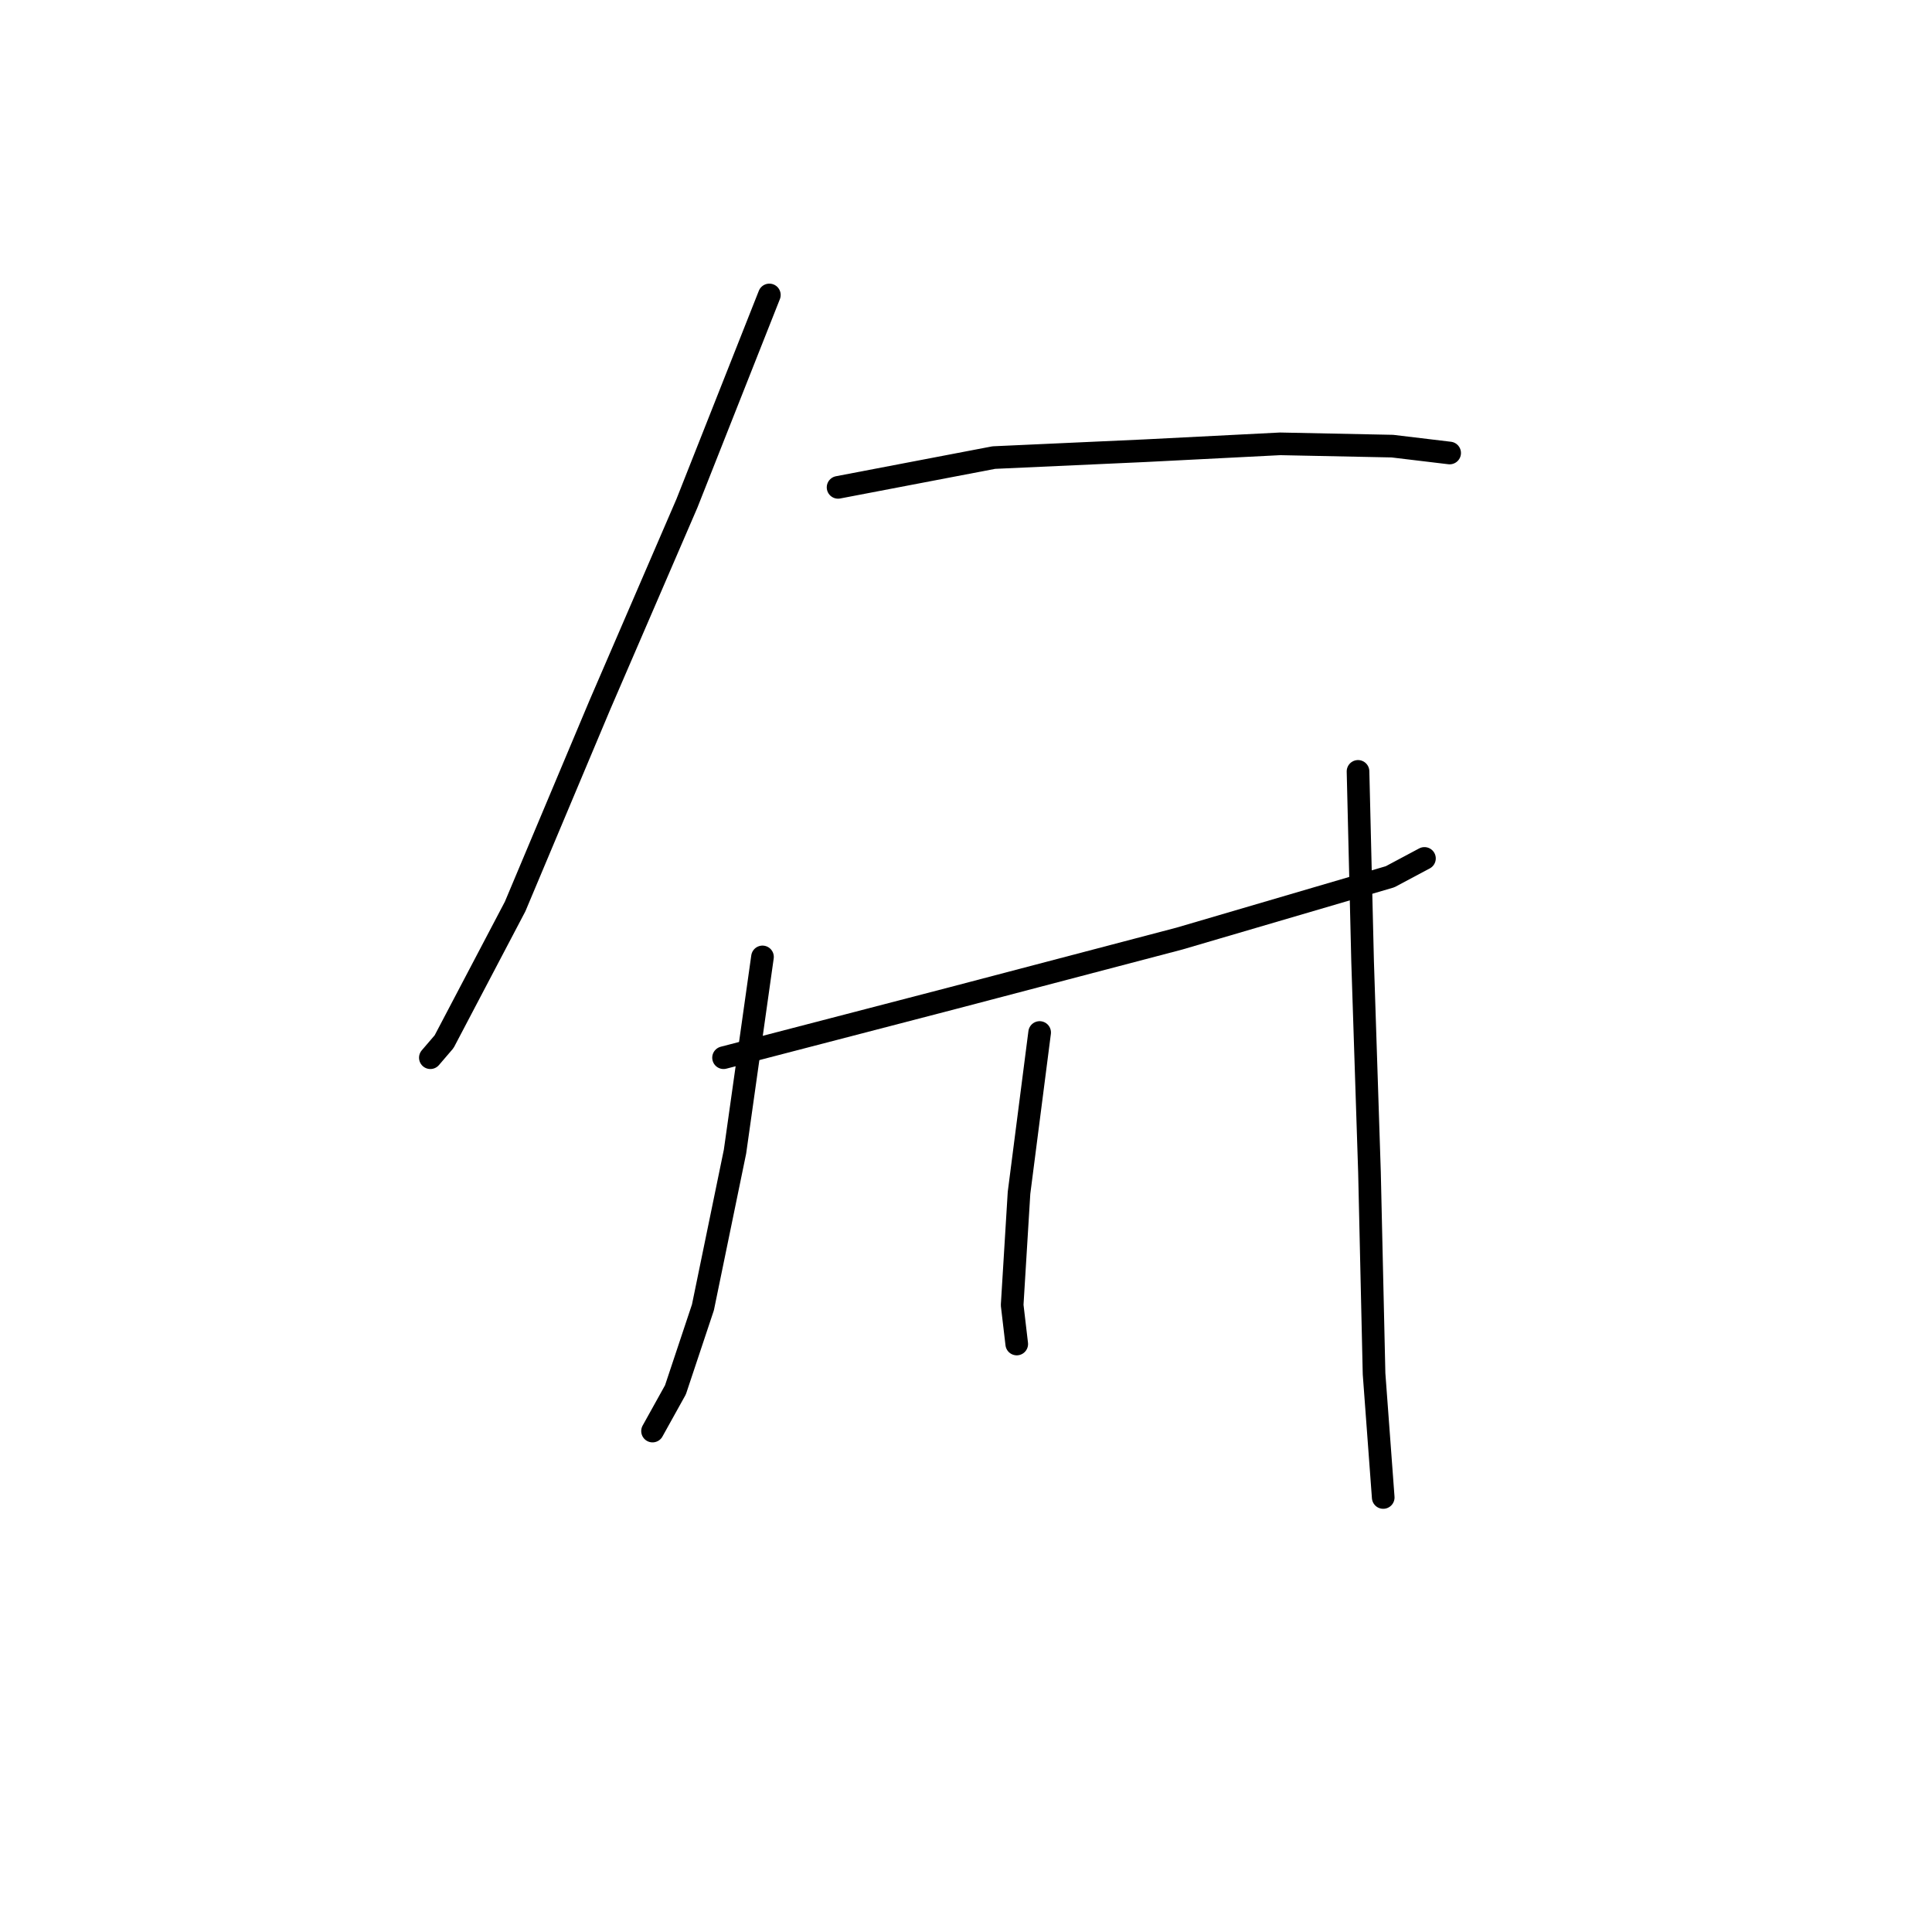 <?xml version="1.0" standalone="no"?>
    <svg width="256" height="256" xmlns="http://www.w3.org/2000/svg" version="1.1">
    <polyline stroke="black" stroke-width="3" stroke-linecap="round" fill="transparent" stroke-linejoin="round" points="101.944 39.083 91.018 66.702 79.485 93.411 68.255 120.12 58.846 138.027 57.025 140.151 57.025 140.151 " />
        <polyline stroke="black" stroke-width="3" stroke-linecap="round" fill="transparent" stroke-linejoin="round" points="111.049 64.578 131.688 60.632 151.719 59.722 169.626 58.811 184.498 59.115 192.086 60.025 192.086 60.025 " />
        <polyline stroke="black" stroke-width="3" stroke-linecap="round" fill="transparent" stroke-linejoin="round" points="95.874 140.151 126.225 132.26 156.272 124.369 184.194 116.174 188.747 113.746 188.747 113.746 " />
        <polyline stroke="black" stroke-width="3" stroke-linecap="round" fill="transparent" stroke-linejoin="round" points="101.034 126.797 97.392 152.595 93.142 173.233 89.5 184.16 86.465 189.623 86.465 189.623 " />
        <polyline stroke="black" stroke-width="3" stroke-linecap="round" fill="transparent" stroke-linejoin="round" points="137.758 136.812 135.026 158.058 134.116 172.93 134.723 178.089 134.723 178.089 " />
        <polyline stroke="black" stroke-width="3" stroke-linecap="round" fill="transparent" stroke-linejoin="round" points="179.945 102.213 180.552 127.404 181.463 155.326 182.07 182.035 183.284 198.424 183.284 198.424 " />
        </svg>
